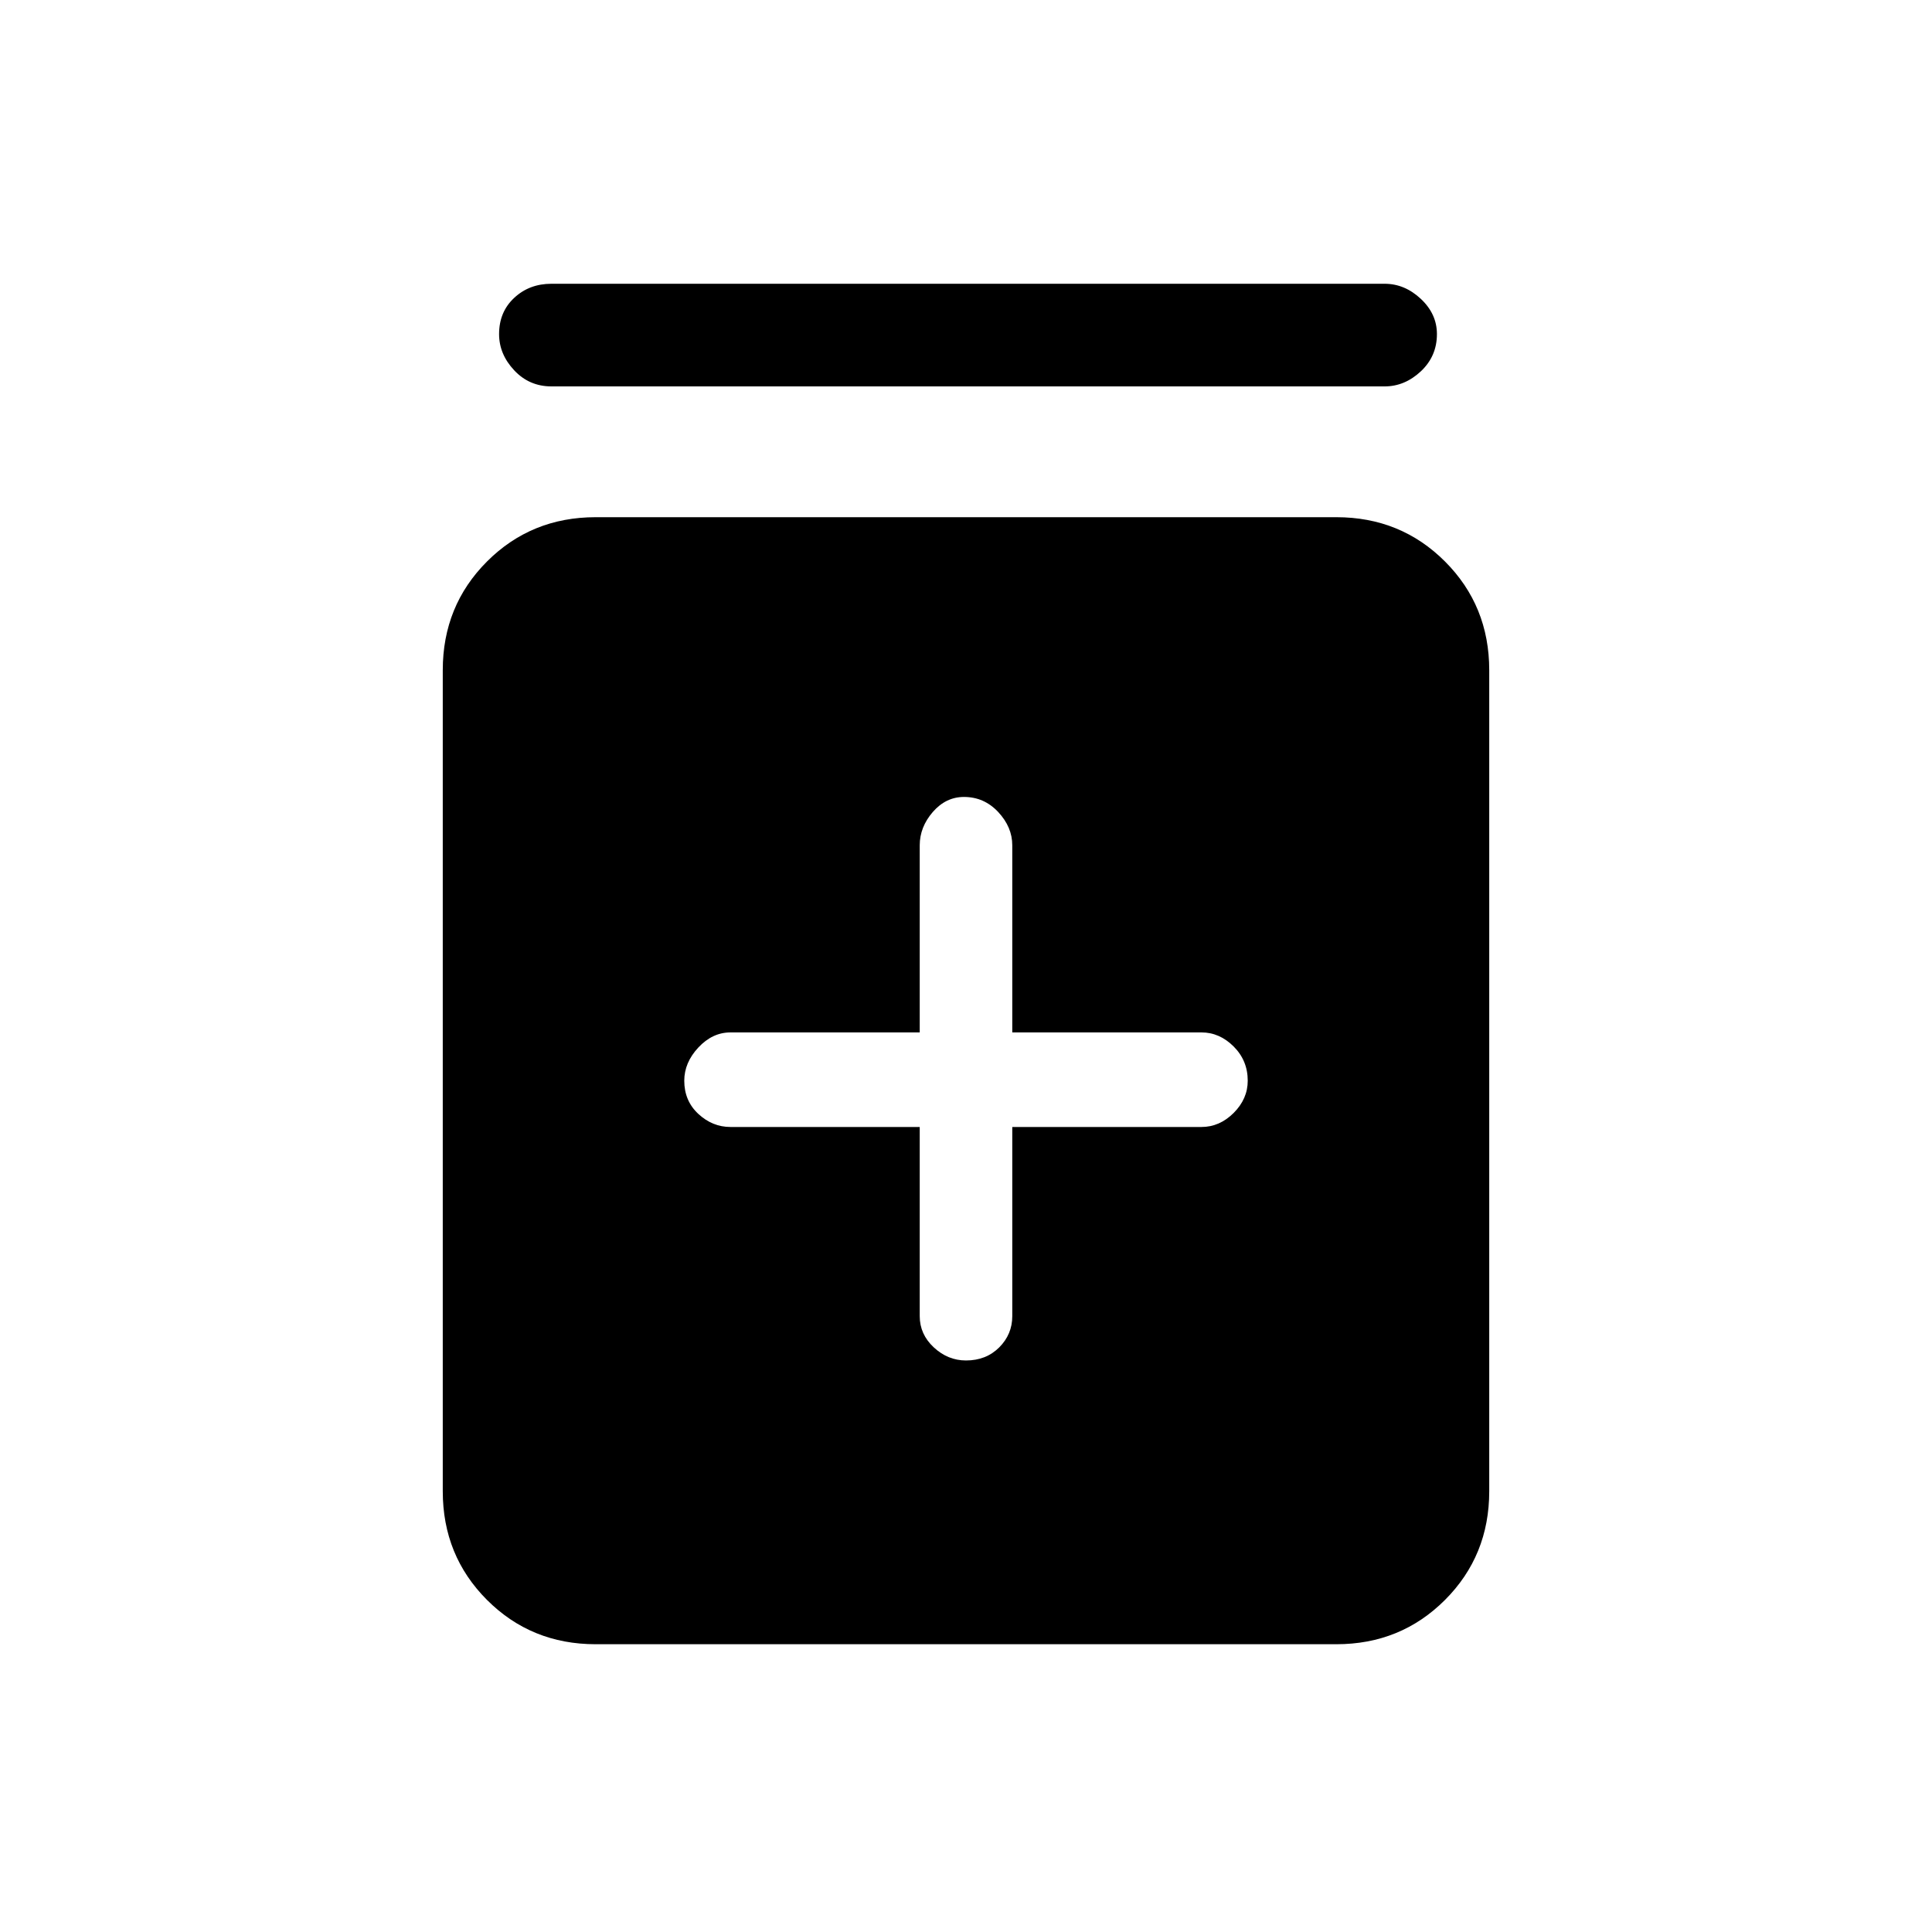 <svg xmlns="http://www.w3.org/2000/svg" height="40" width="40"><path d="M20 28.167Q20.417 28.167 20.688 27.896Q20.958 27.625 20.958 27.25V23.333H24.875Q25.25 23.333 25.542 23.042Q25.833 22.75 25.833 22.375Q25.833 21.958 25.542 21.667Q25.25 21.375 24.875 21.375H20.958V17.5Q20.958 17.125 20.667 16.812Q20.375 16.5 19.958 16.5Q19.583 16.5 19.312 16.812Q19.042 17.125 19.042 17.5V21.375H15.125Q14.75 21.375 14.458 21.688Q14.167 22 14.167 22.375Q14.167 22.792 14.458 23.062Q14.75 23.333 15.125 23.333H19.042V27.25Q19.042 27.625 19.333 27.896Q19.625 28.167 20 28.167ZM12.333 34.042Q11 34.042 10.083 33.125Q9.167 32.208 9.167 30.875V13.875Q9.167 12.542 10.083 11.625Q11 10.708 12.333 10.708H27.667Q29 10.708 29.917 11.625Q30.833 12.542 30.833 13.875V30.875Q30.833 32.208 29.917 33.125Q29 34.042 27.667 34.042ZM11.417 8Q10.958 8 10.646 7.667Q10.333 7.333 10.333 6.917Q10.333 6.458 10.646 6.167Q10.958 5.875 11.417 5.875H28.667Q29.083 5.875 29.417 6.188Q29.75 6.5 29.75 6.917Q29.75 7.375 29.417 7.688Q29.083 8 28.667 8Z"/></svg>